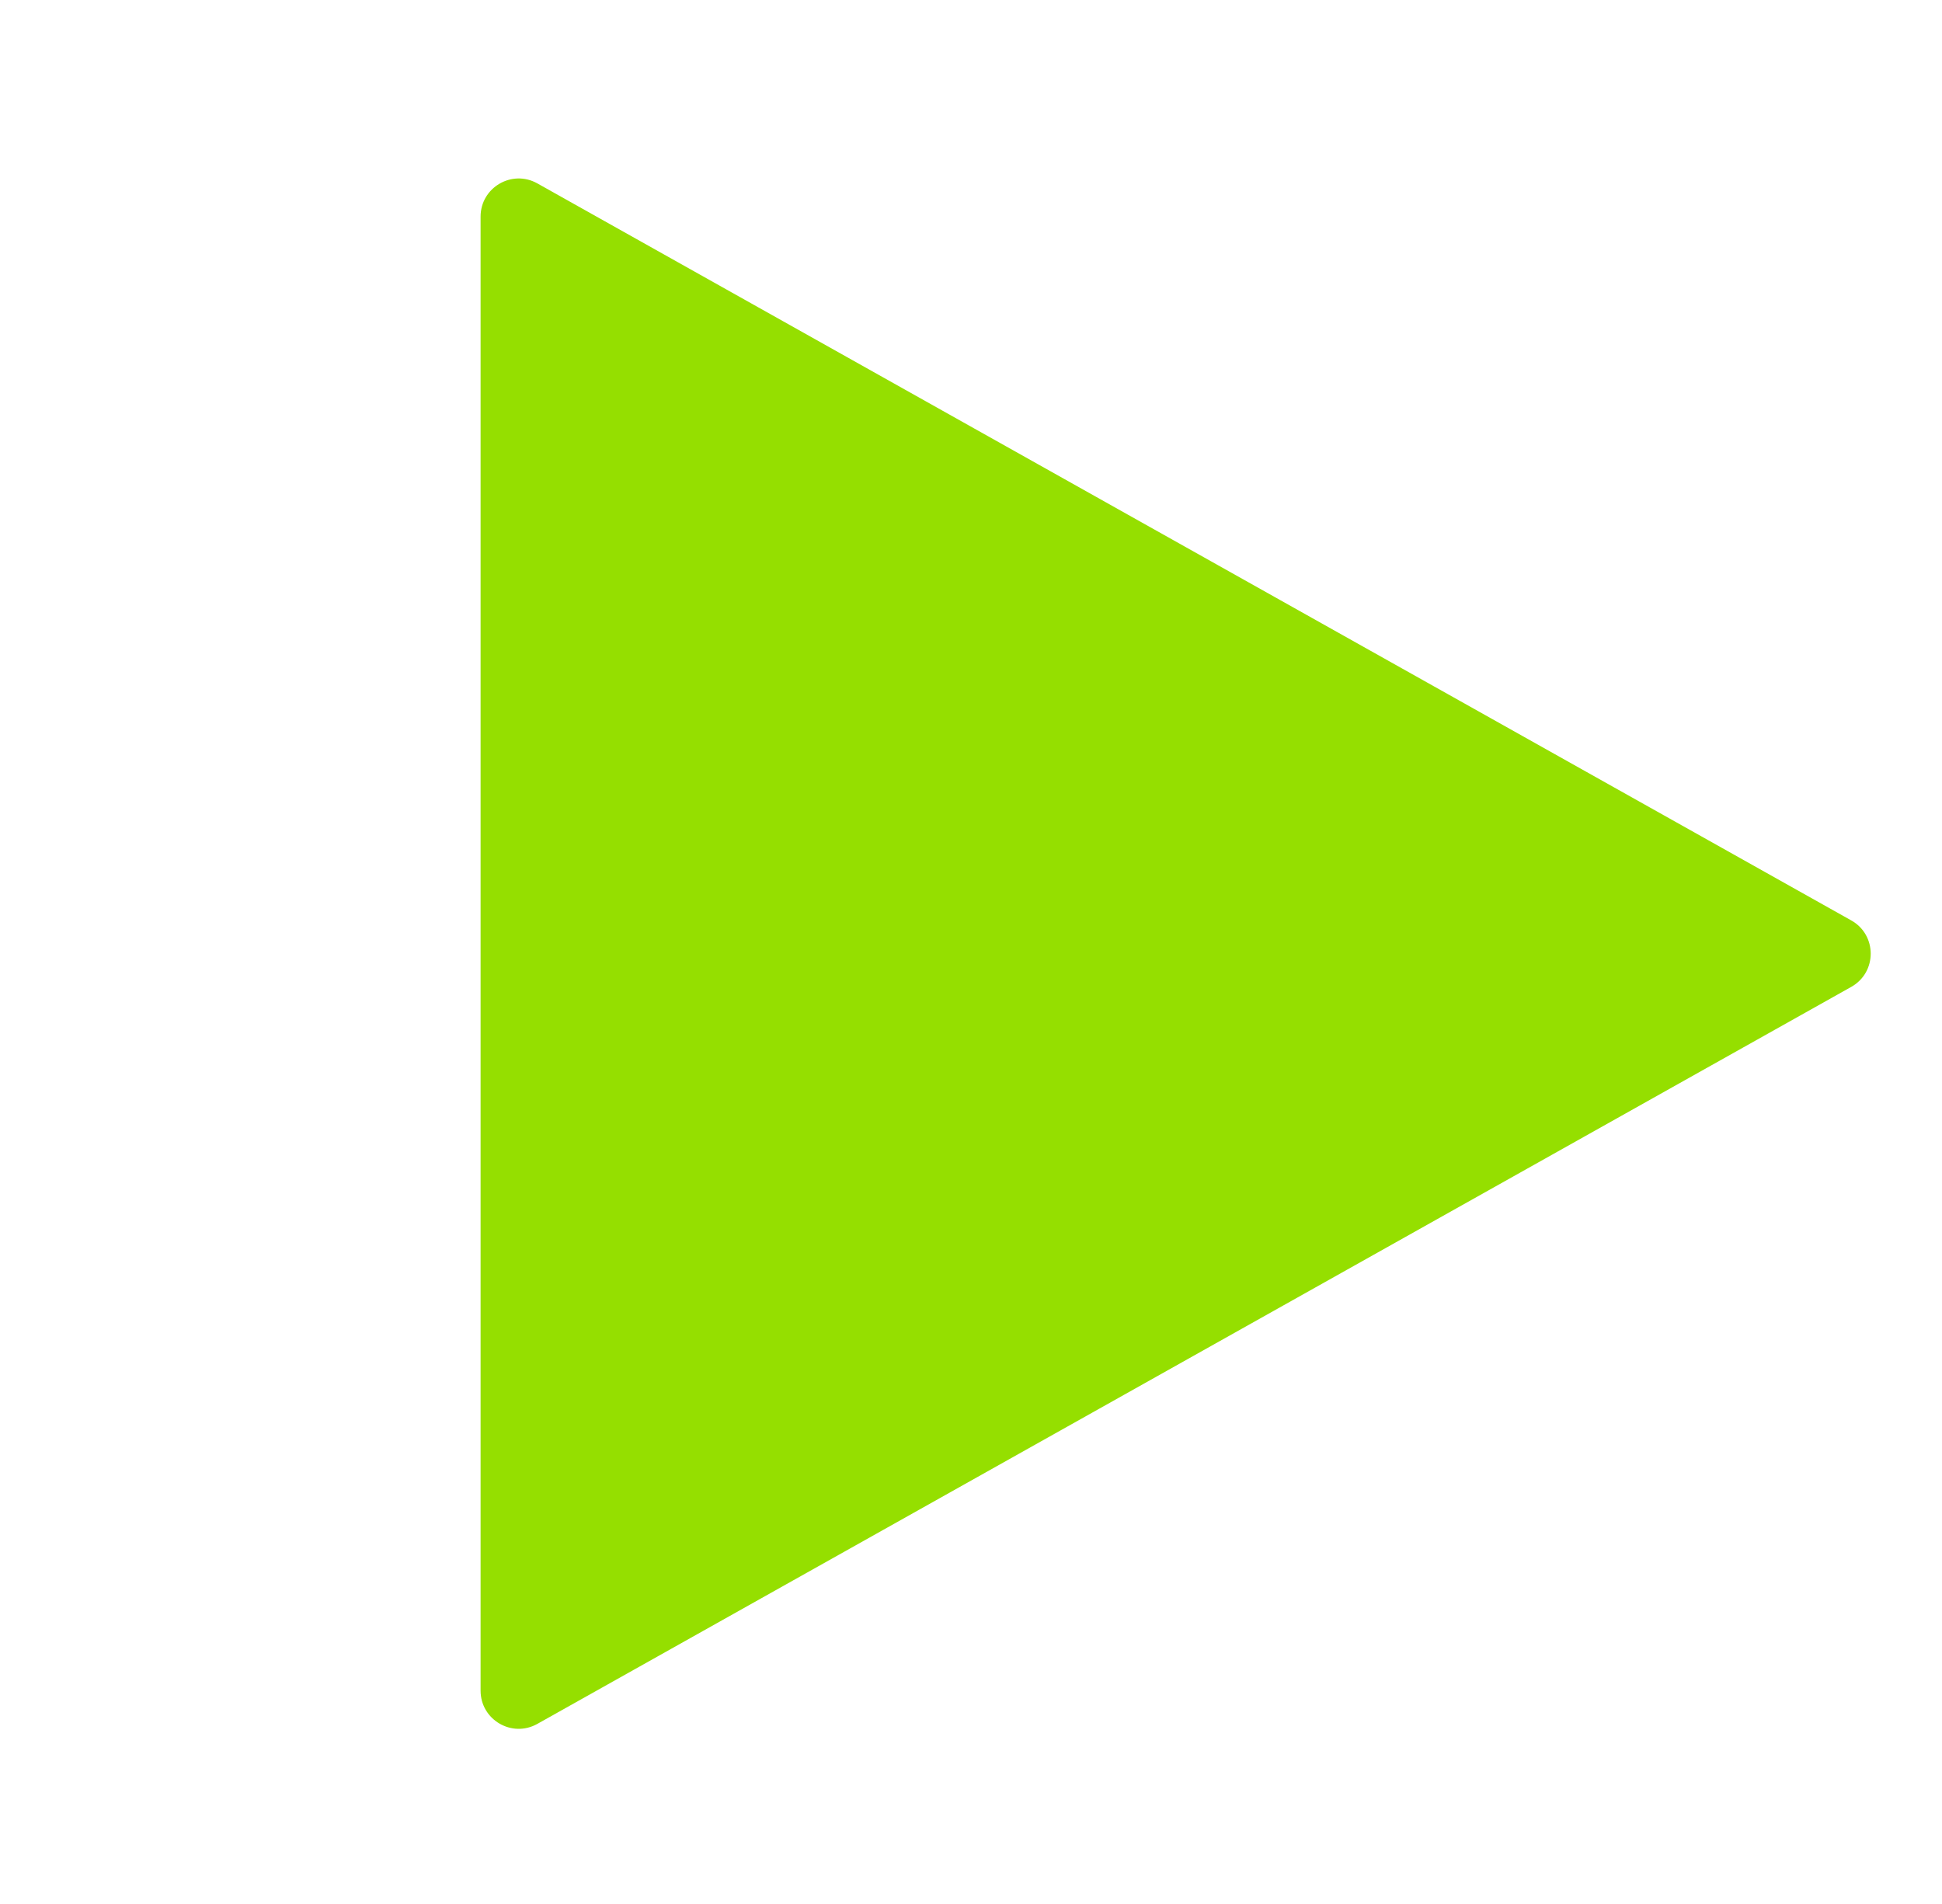<svg width="51" height="50" viewBox="0 0 51 50" fill="none" xmlns="http://www.w3.org/2000/svg">
<path d="M48.617 24.171C49.298 24.553 49.298 25.534 48.617 25.916L14.111 45.271C13.444 45.645 12.621 45.163 12.621 44.398L12.621 5.689C12.621 4.924 13.444 4.442 14.111 4.816L48.617 24.171Z" fill="#95DF00"/>
</svg>

